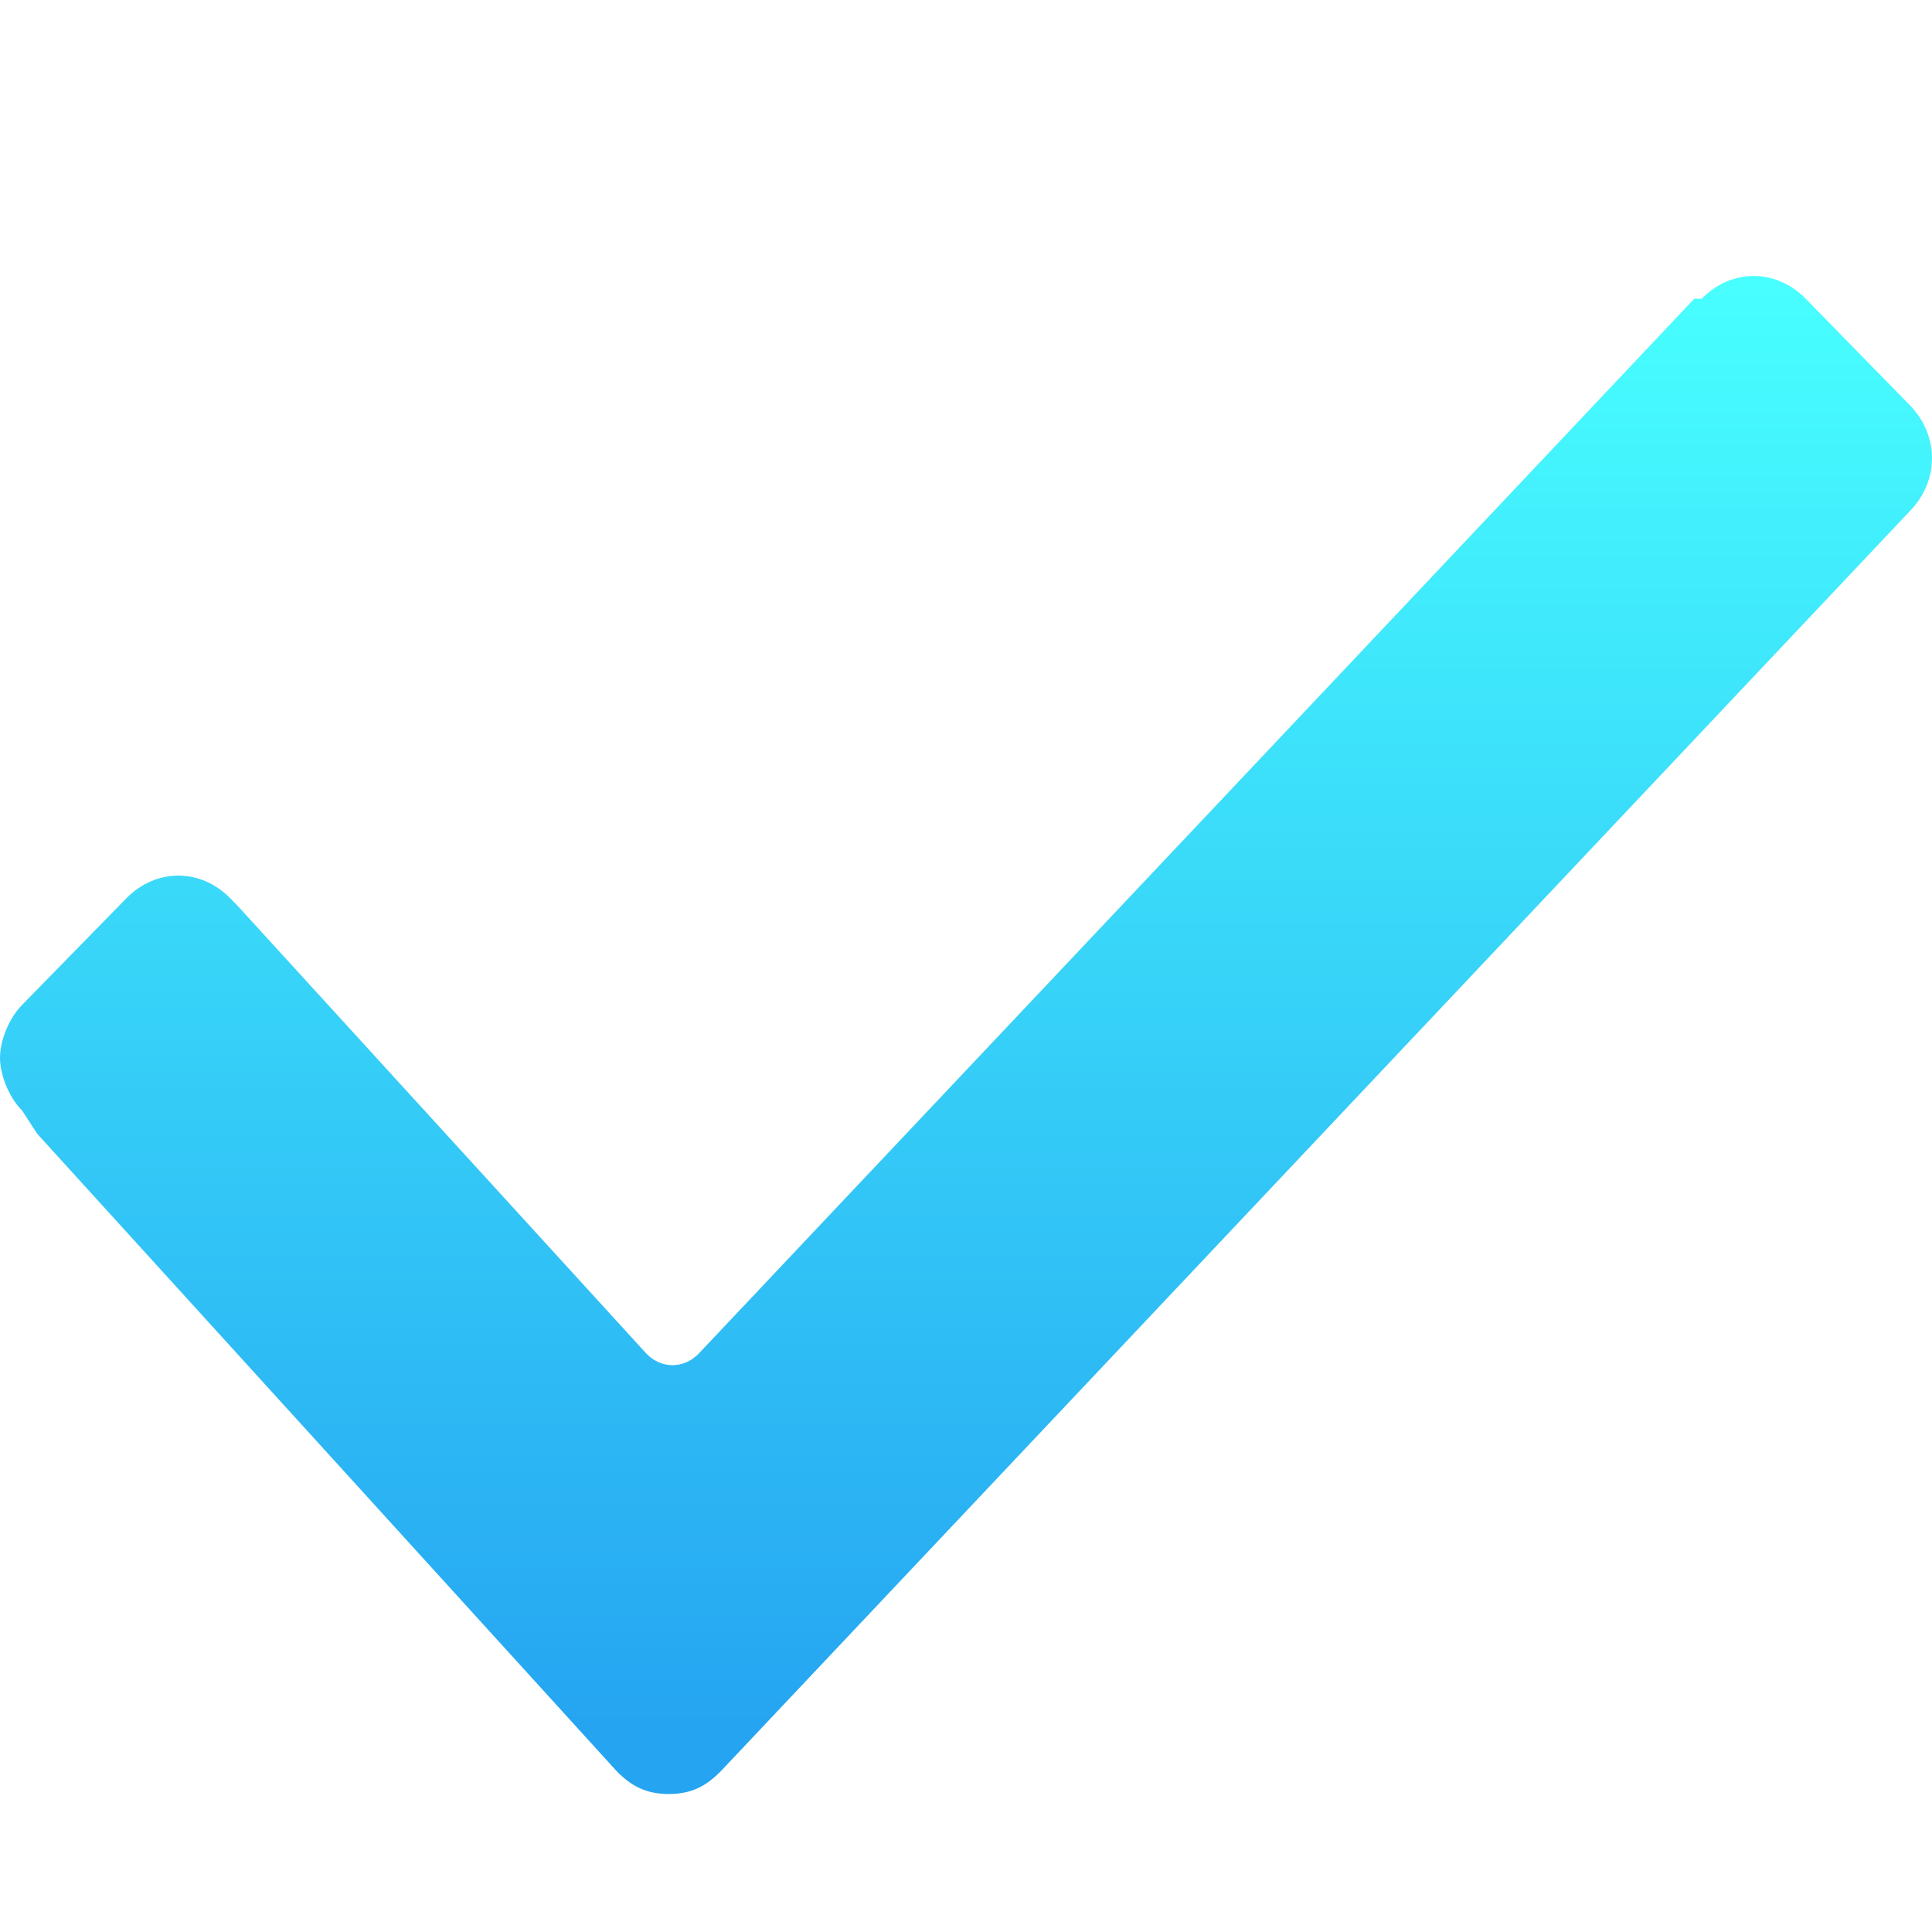 <svg width="14" height="14" viewBox="0 0 14 14" fill="none" xmlns="http://www.w3.org/2000/svg">
<path d="M0.162 8.05C0.054 7.94 0 7.775 0 7.665C0 7.555 0.054 7.39 0.162 7.28L0.915 6.51C1.131 6.29 1.454 6.29 1.669 6.51L1.723 6.565L4.685 9.81C4.792 9.92 4.954 9.92 5.062 9.81L12.277 2.165H12.331V2.165C12.546 1.945 12.869 1.945 13.085 2.165L13.838 2.935C14.054 3.155 14.054 3.485 13.838 3.705V3.705L5.223 12.835C5.115 12.945 5.008 13 4.846 13C4.685 13 4.577 12.945 4.469 12.835L0.269 8.215L0.162 8.05Z" fill="url(#paint0_linear_1523_12)"/>
<defs>
<linearGradient id="paint0_linear_1523_12" x1="7" y1="2" x2="7" y2="13" gradientUnits="userSpaceOnUse">
<stop stop-color="#48FFFF"/>
<stop offset="0.963" stop-color="#25A4F1"/>
</linearGradient>
</defs>
</svg>
